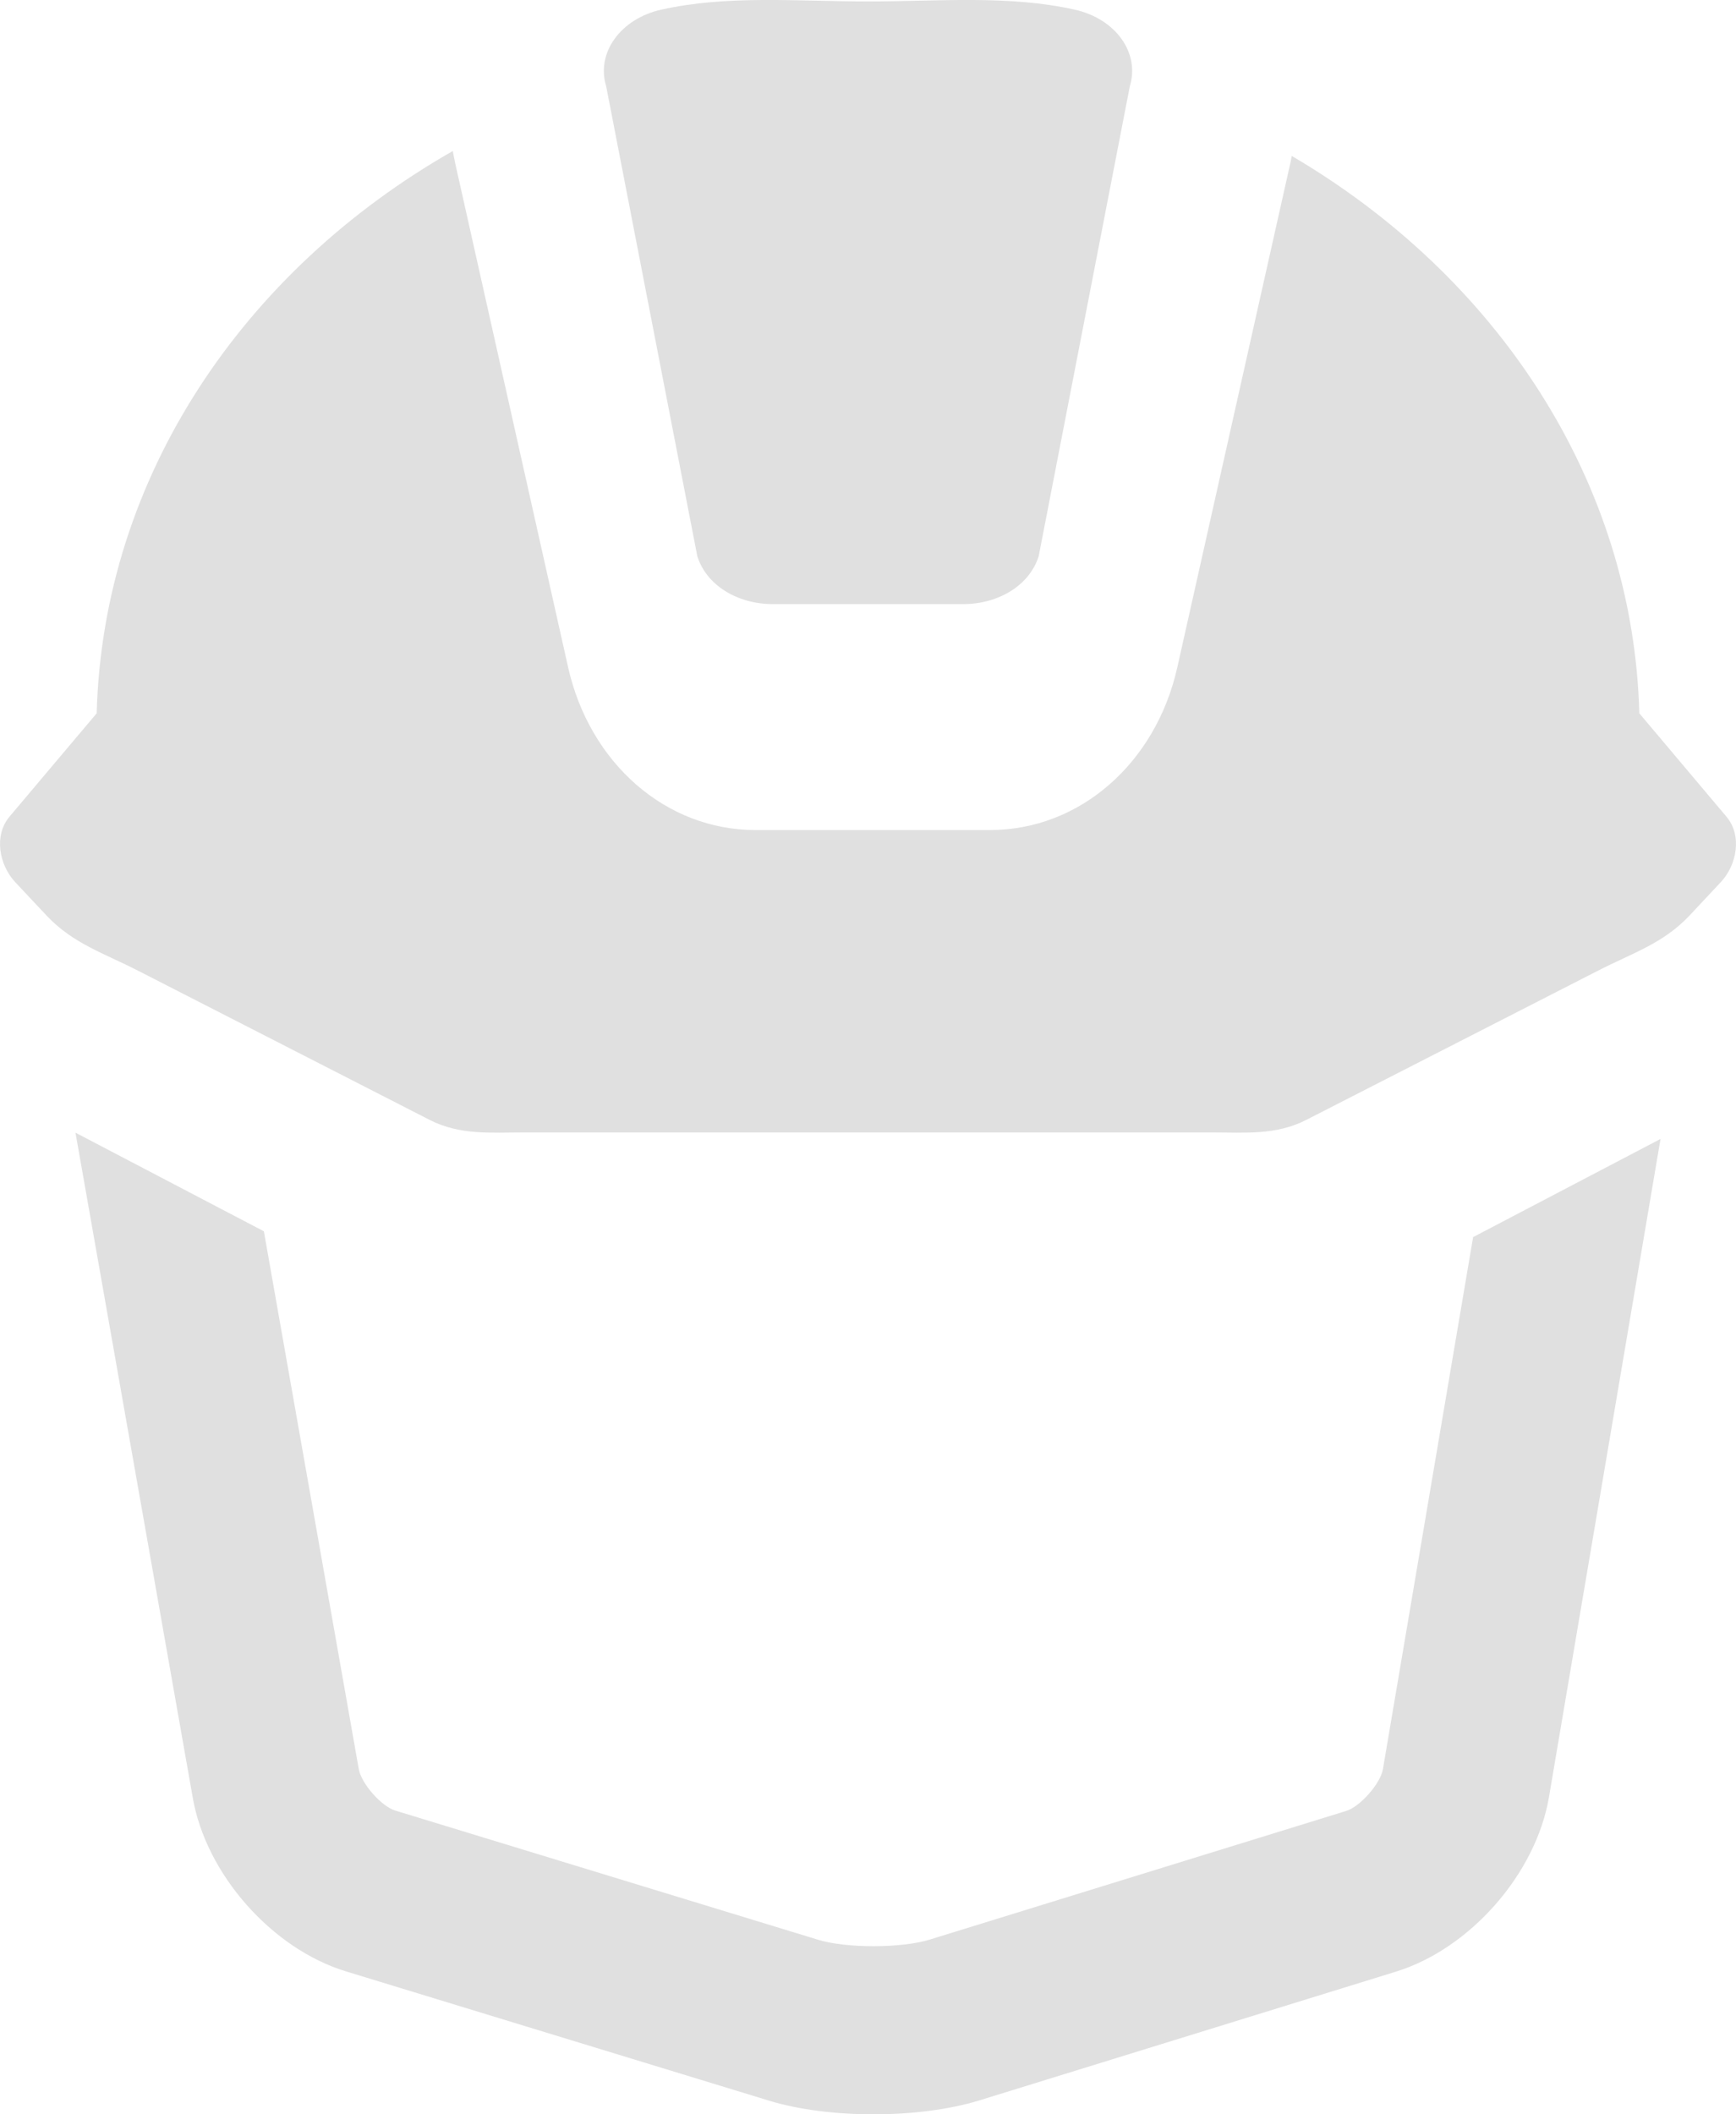<?xml version="1.0" encoding="UTF-8"?>
<svg width="23px" height="28px" viewBox="0 0 23 28" version="1.1" xmlns="http://www.w3.org/2000/svg" xmlns:xlink="http://www.w3.org/1999/xlink">
    <!-- Generator: Sketch 49.1 (51147) - http://www.bohemiancoding.com/sketch -->
    <title>Combined Shape</title>
    <desc>Created with Sketch.</desc>
    <defs></defs>
    <g id="Observation-Dashboard" stroke="none" stroke-width="1" fill="none" fill-rule="evenodd">
        <g id="observation_site" transform="translate(-242, -120)" fill="#E0E0E0">
            <path d="M260.322,143.43 L261.517,136.383 L264,135.083 L262.521,143.805 C262.346,144.818 261.476,145.807 260.496,146.11 L254.977,147.815 C254.578,147.938 254.075,148 253.574,148 C253.078,148 252.584,147.94 252.189,147.819 L246.584,146.107 C245.601,145.807 244.729,144.819 244.554,143.808 L243,135 L245.496,136.306 L246.753,143.426 C246.786,143.619 247.052,143.921 247.236,143.977 L252.842,145.689 C253.215,145.803 253.946,145.801 254.318,145.686 L259.836,143.982 C260.021,143.925 260.289,143.62 260.322,143.43 Z M251.238,127.363 L250.031,121.142 C249.896,120.701 250.22,120.248 250.761,120.128 C251.634,119.932 252.554,120.019 253.5,120.019 C254.446,120.019 255.366,119.932 256.239,120.128 C256.781,120.248 257.104,120.699 256.969,121.142 L255.762,127.363 C255.646,127.743 255.239,128 254.76,128 L252.24,128 C251.761,128 251.354,127.743 251.238,127.363 Z M263.719,129.446 L264.874,130.816 C265.082,131.062 265.016,131.452 264.795,131.686 L264.382,132.127 C264.032,132.497 263.619,132.625 263.175,132.853 L259.306,134.831 C258.903,135.037 258.493,134.997 258.049,134.997 L248.951,134.997 C248.507,134.997 248.096,135.037 247.693,134.831 L243.825,132.853 C243.381,132.625 242.968,132.497 242.619,132.127 L242.205,131.686 C241.985,131.452 241.918,131.062 242.125,130.816 L243.281,129.446 C243.365,126.318 245.227,123.58 247.999,122 C248.009,122.055 248.02,122.112 248.032,122.167 L249.526,128.833 C249.812,130.11 250.825,130.992 252.006,130.992 L255.12,130.992 C256.301,130.992 257.315,130.11 257.599,128.833 L259.094,122.167 C259.101,122.132 259.109,122.1 259.114,122.065 C261.825,123.655 263.637,126.361 263.719,129.446 Z" id="Combined-Shape"></path>
        </g>
    </g>
</svg>